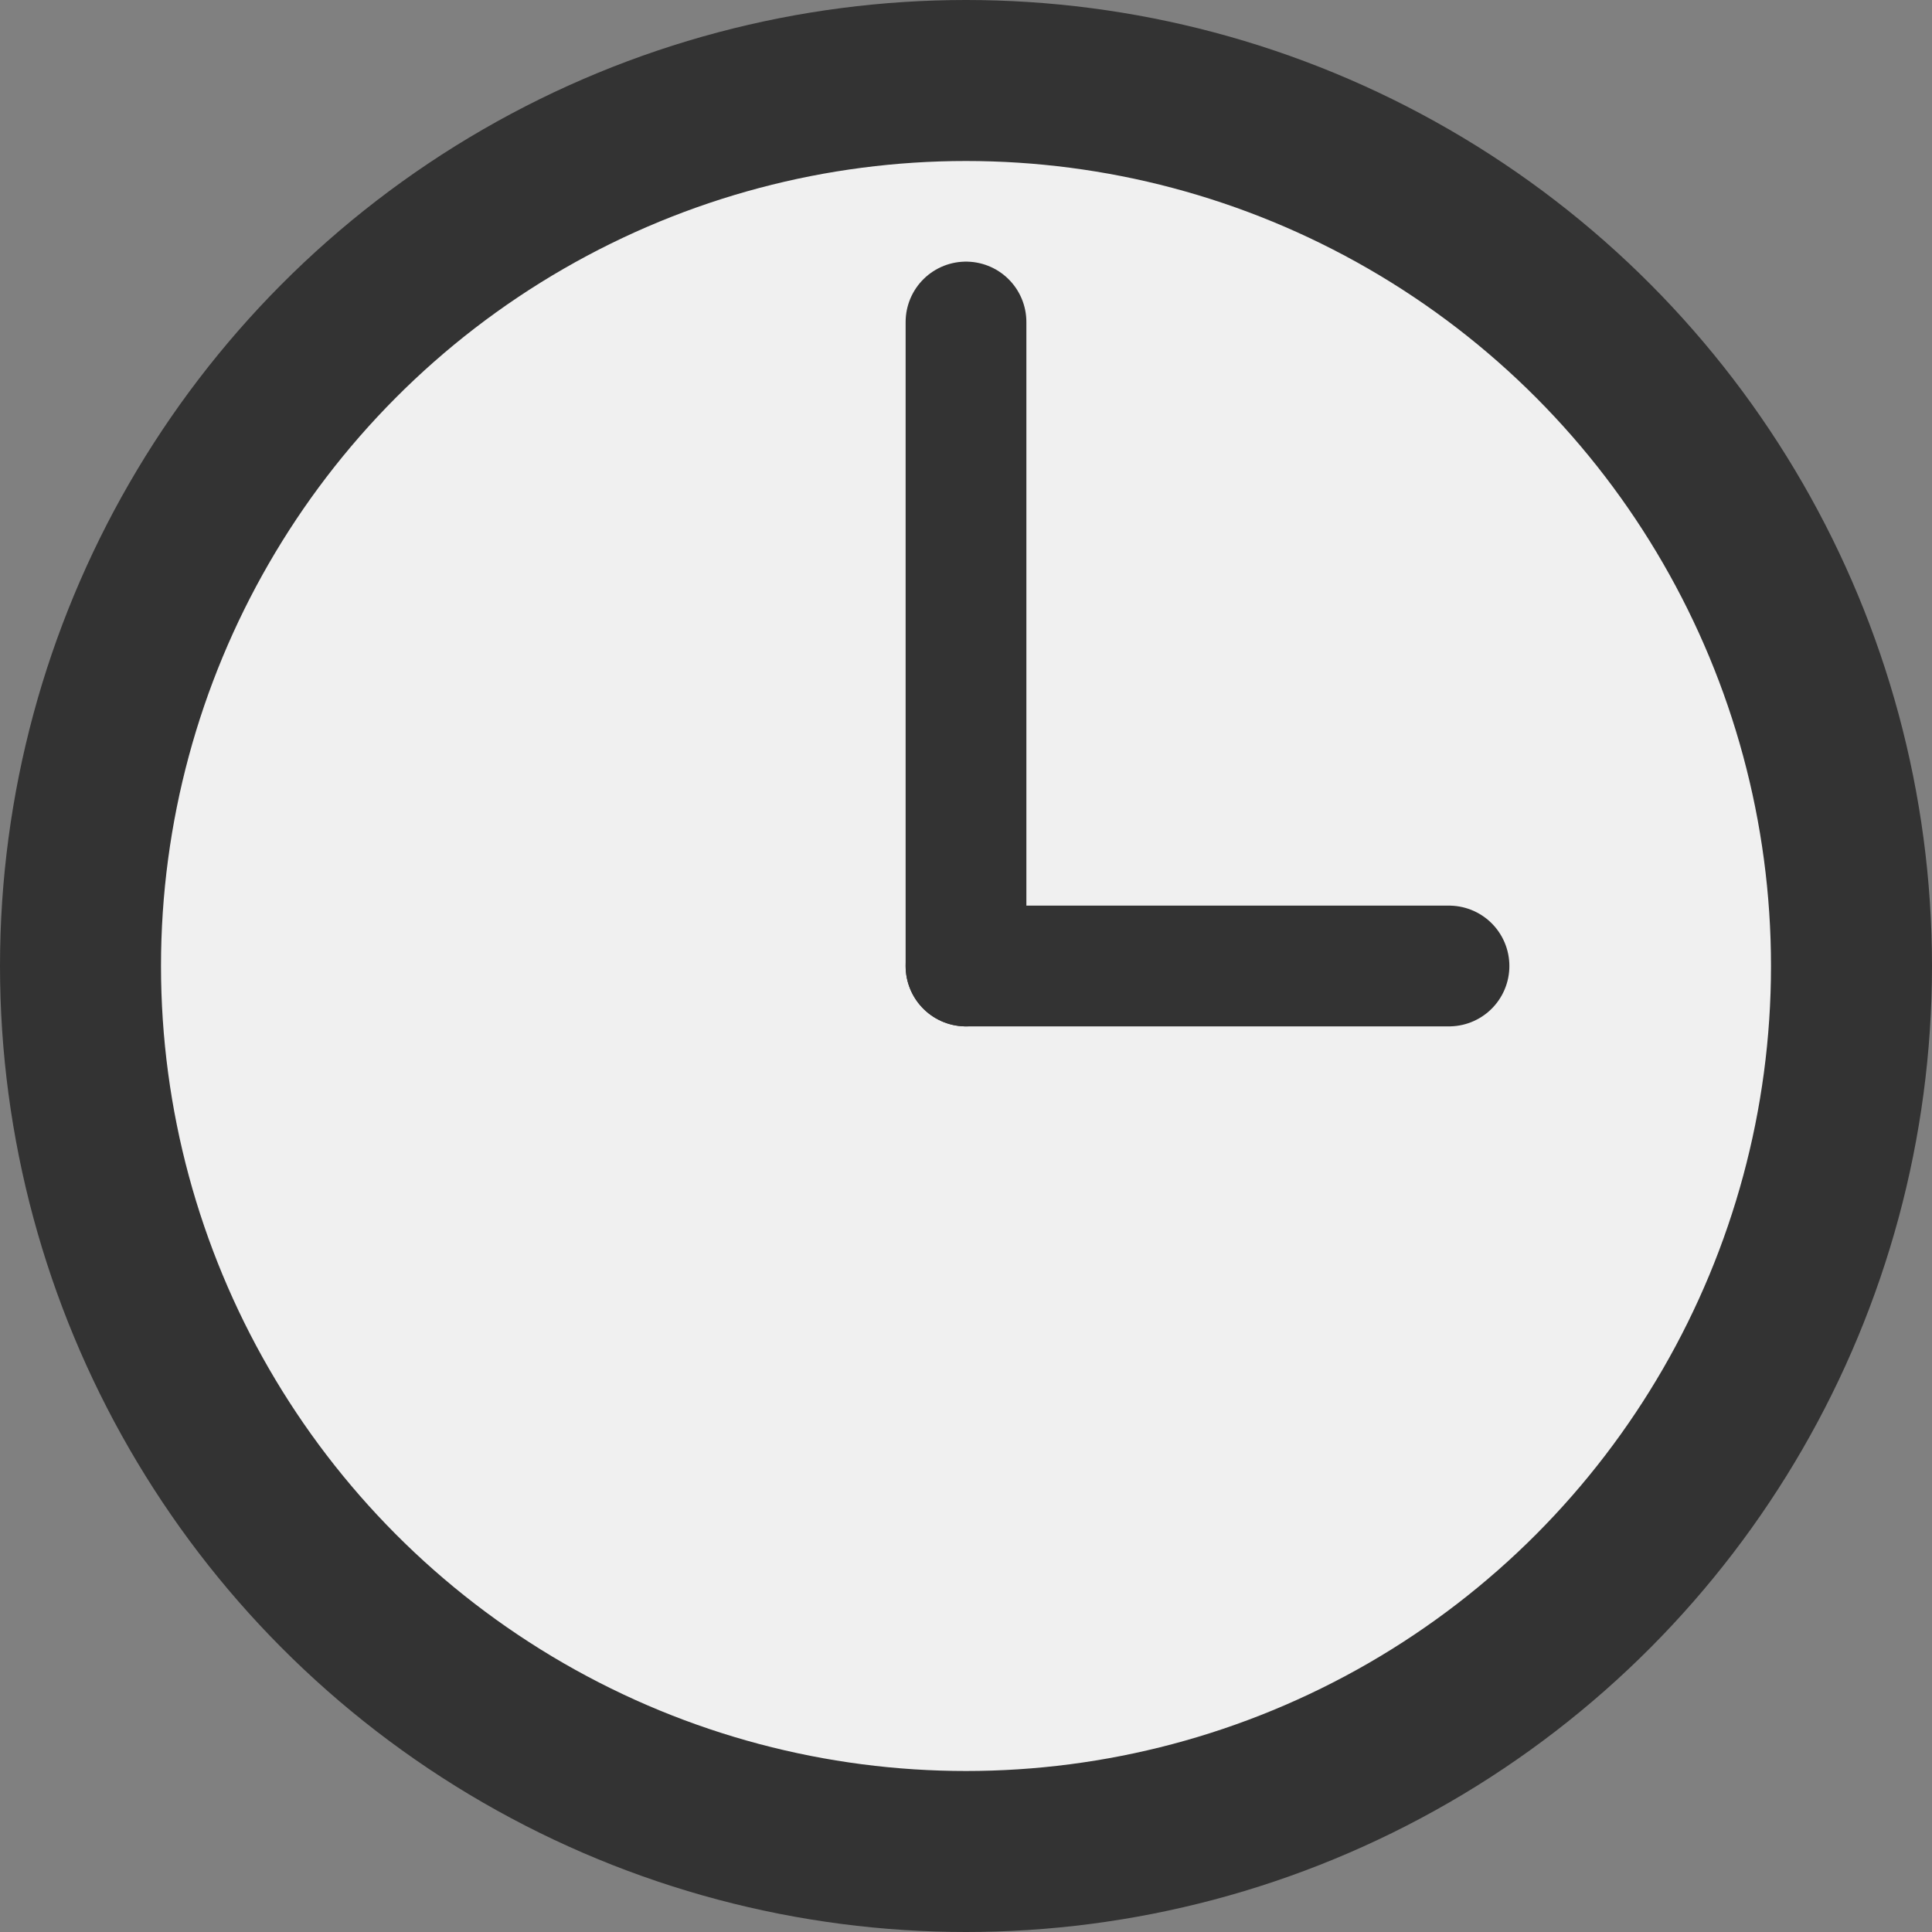 <svg xmlns="http://www.w3.org/2000/svg" viewBox="0 0 192 192">
  <rect x="0" y="0" width="192" height="192" fill="#808080" stroke="none"/>
  <circle cx="96" cy="96" r="88" fill="#f0f0f0" stroke="#333" stroke-width="16"/>
  <line x1="96" y1="96" x2="96" y2="32" stroke="#333" stroke-width="12" stroke-linecap="round"/>
  <line x1="96" y1="96" x2="144" y2="96" stroke="#333" stroke-width="12" stroke-linecap="round"/>
</svg>
